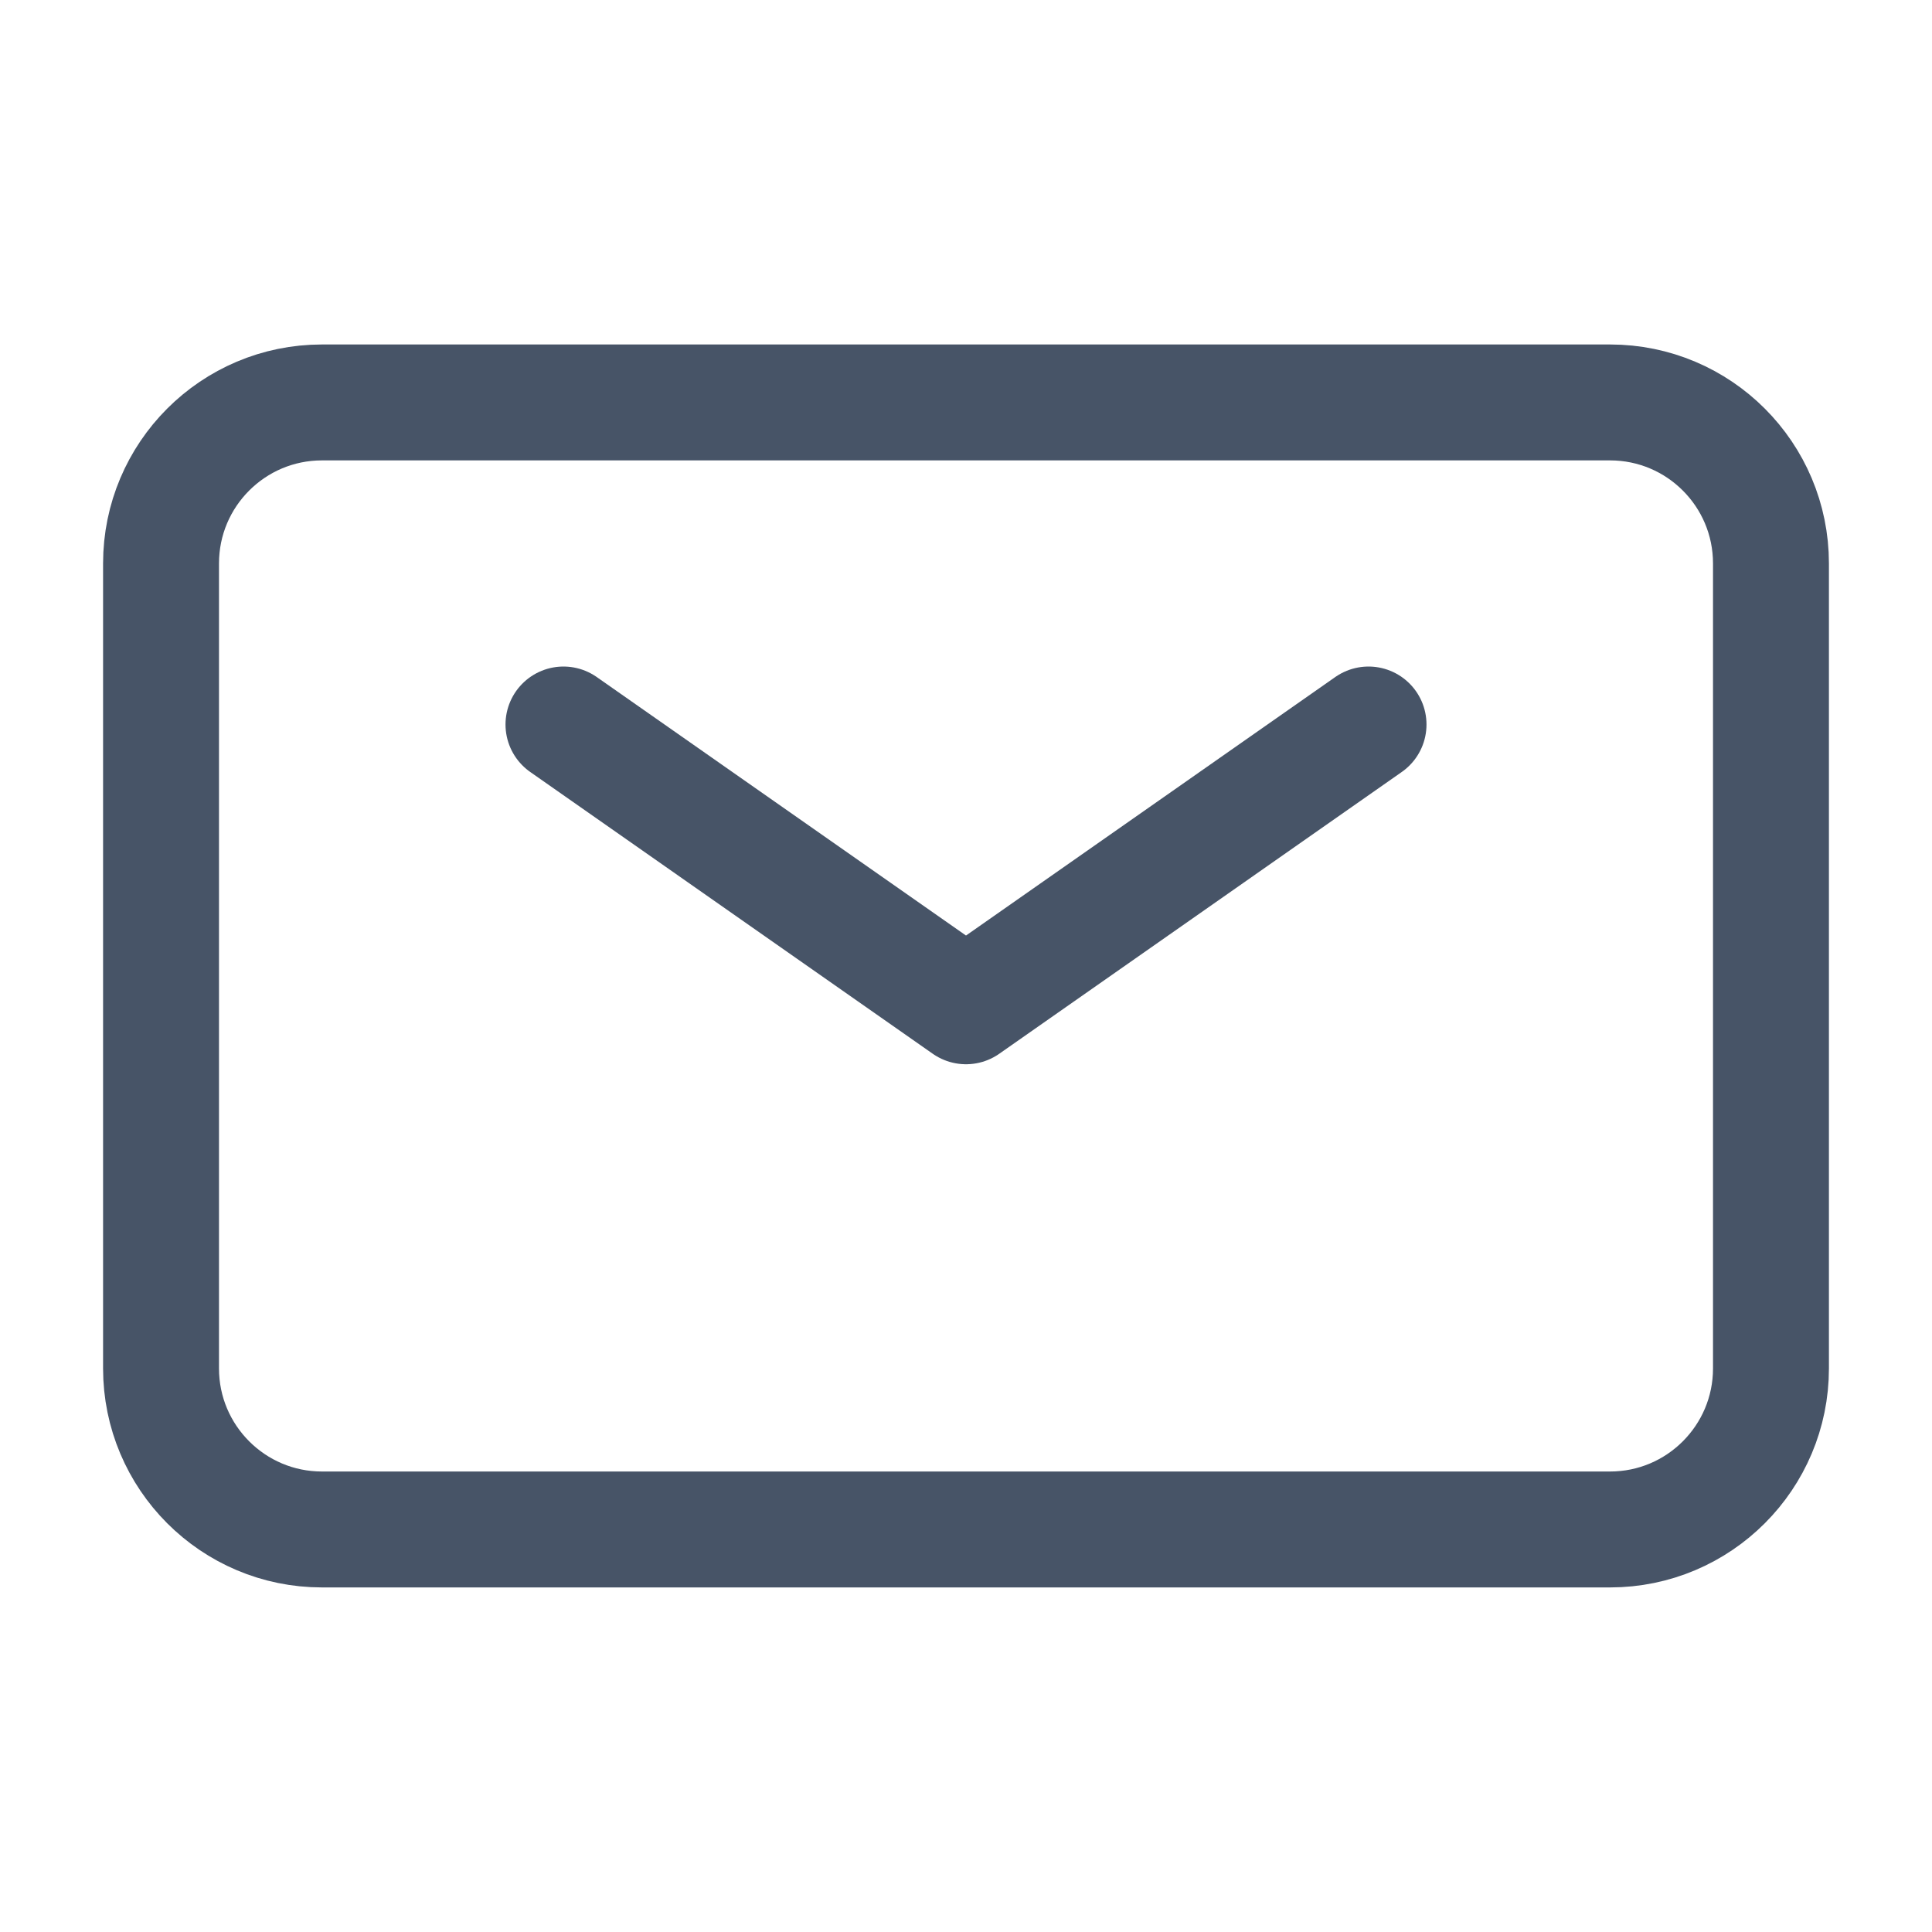 <svg xmlns="http://www.w3.org/2000/svg" width="20" height="20" viewBox="0 0 20 20" fill="none">
  <path d="M5.833 7.5L10 10.417L14.167 7.5" stroke="#475467" stroke-width="1.2" stroke-linecap="round" stroke-linejoin="round"/>
  <path d="M1.667 14.166V5.833C1.667 4.912 2.413 4.166 3.333 4.166H16.667C17.587 4.166 18.333 4.912 18.333 5.833V14.166C18.333 15.086 17.587 15.833 16.667 15.833H3.333C2.413 15.833 1.667 15.086 1.667 14.166Z" stroke="#475467" stroke-width="1.2"/>
</svg>

